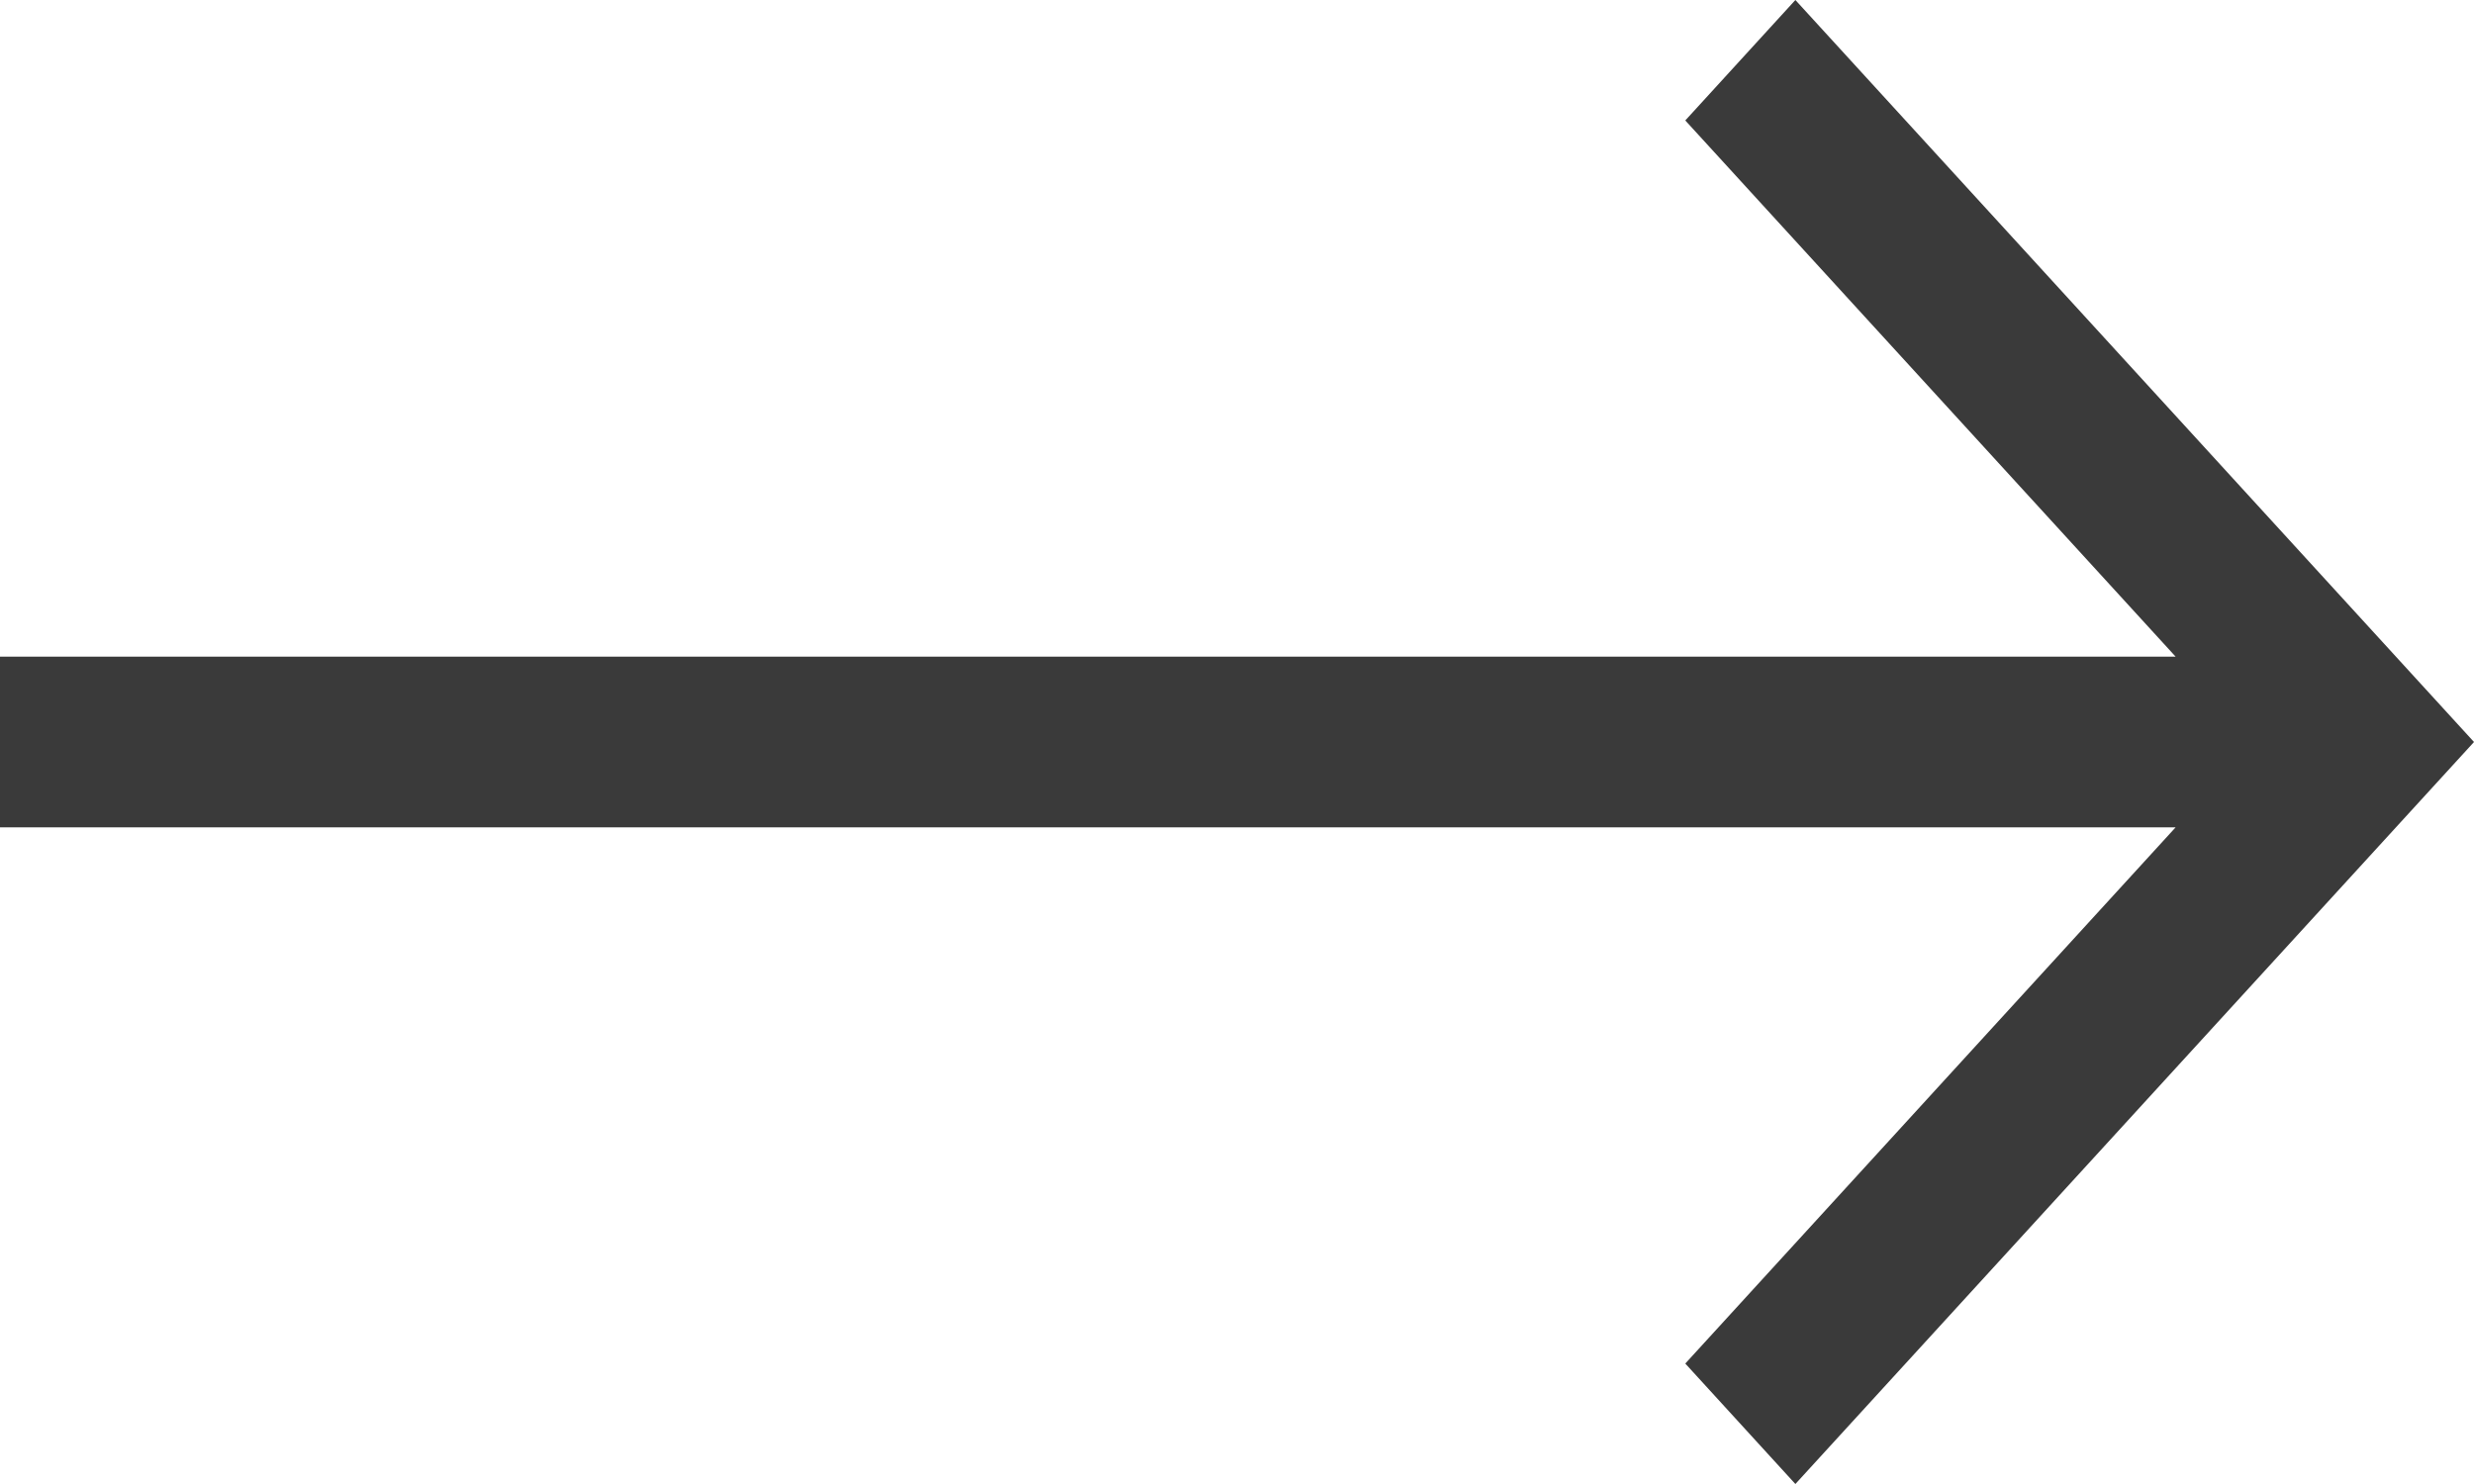 <svg width="10" height="6" viewBox="0 0 10 6" fill="none" xmlns="http://www.w3.org/2000/svg">
<path d="M0 3.345L8.794 3.345L6.812 5.513L7.257 6L10 3L7.257 0L6.812 0.487L8.794 2.655L0 2.655V3.345Z" fill="#3A3A3A"/>
</svg>
